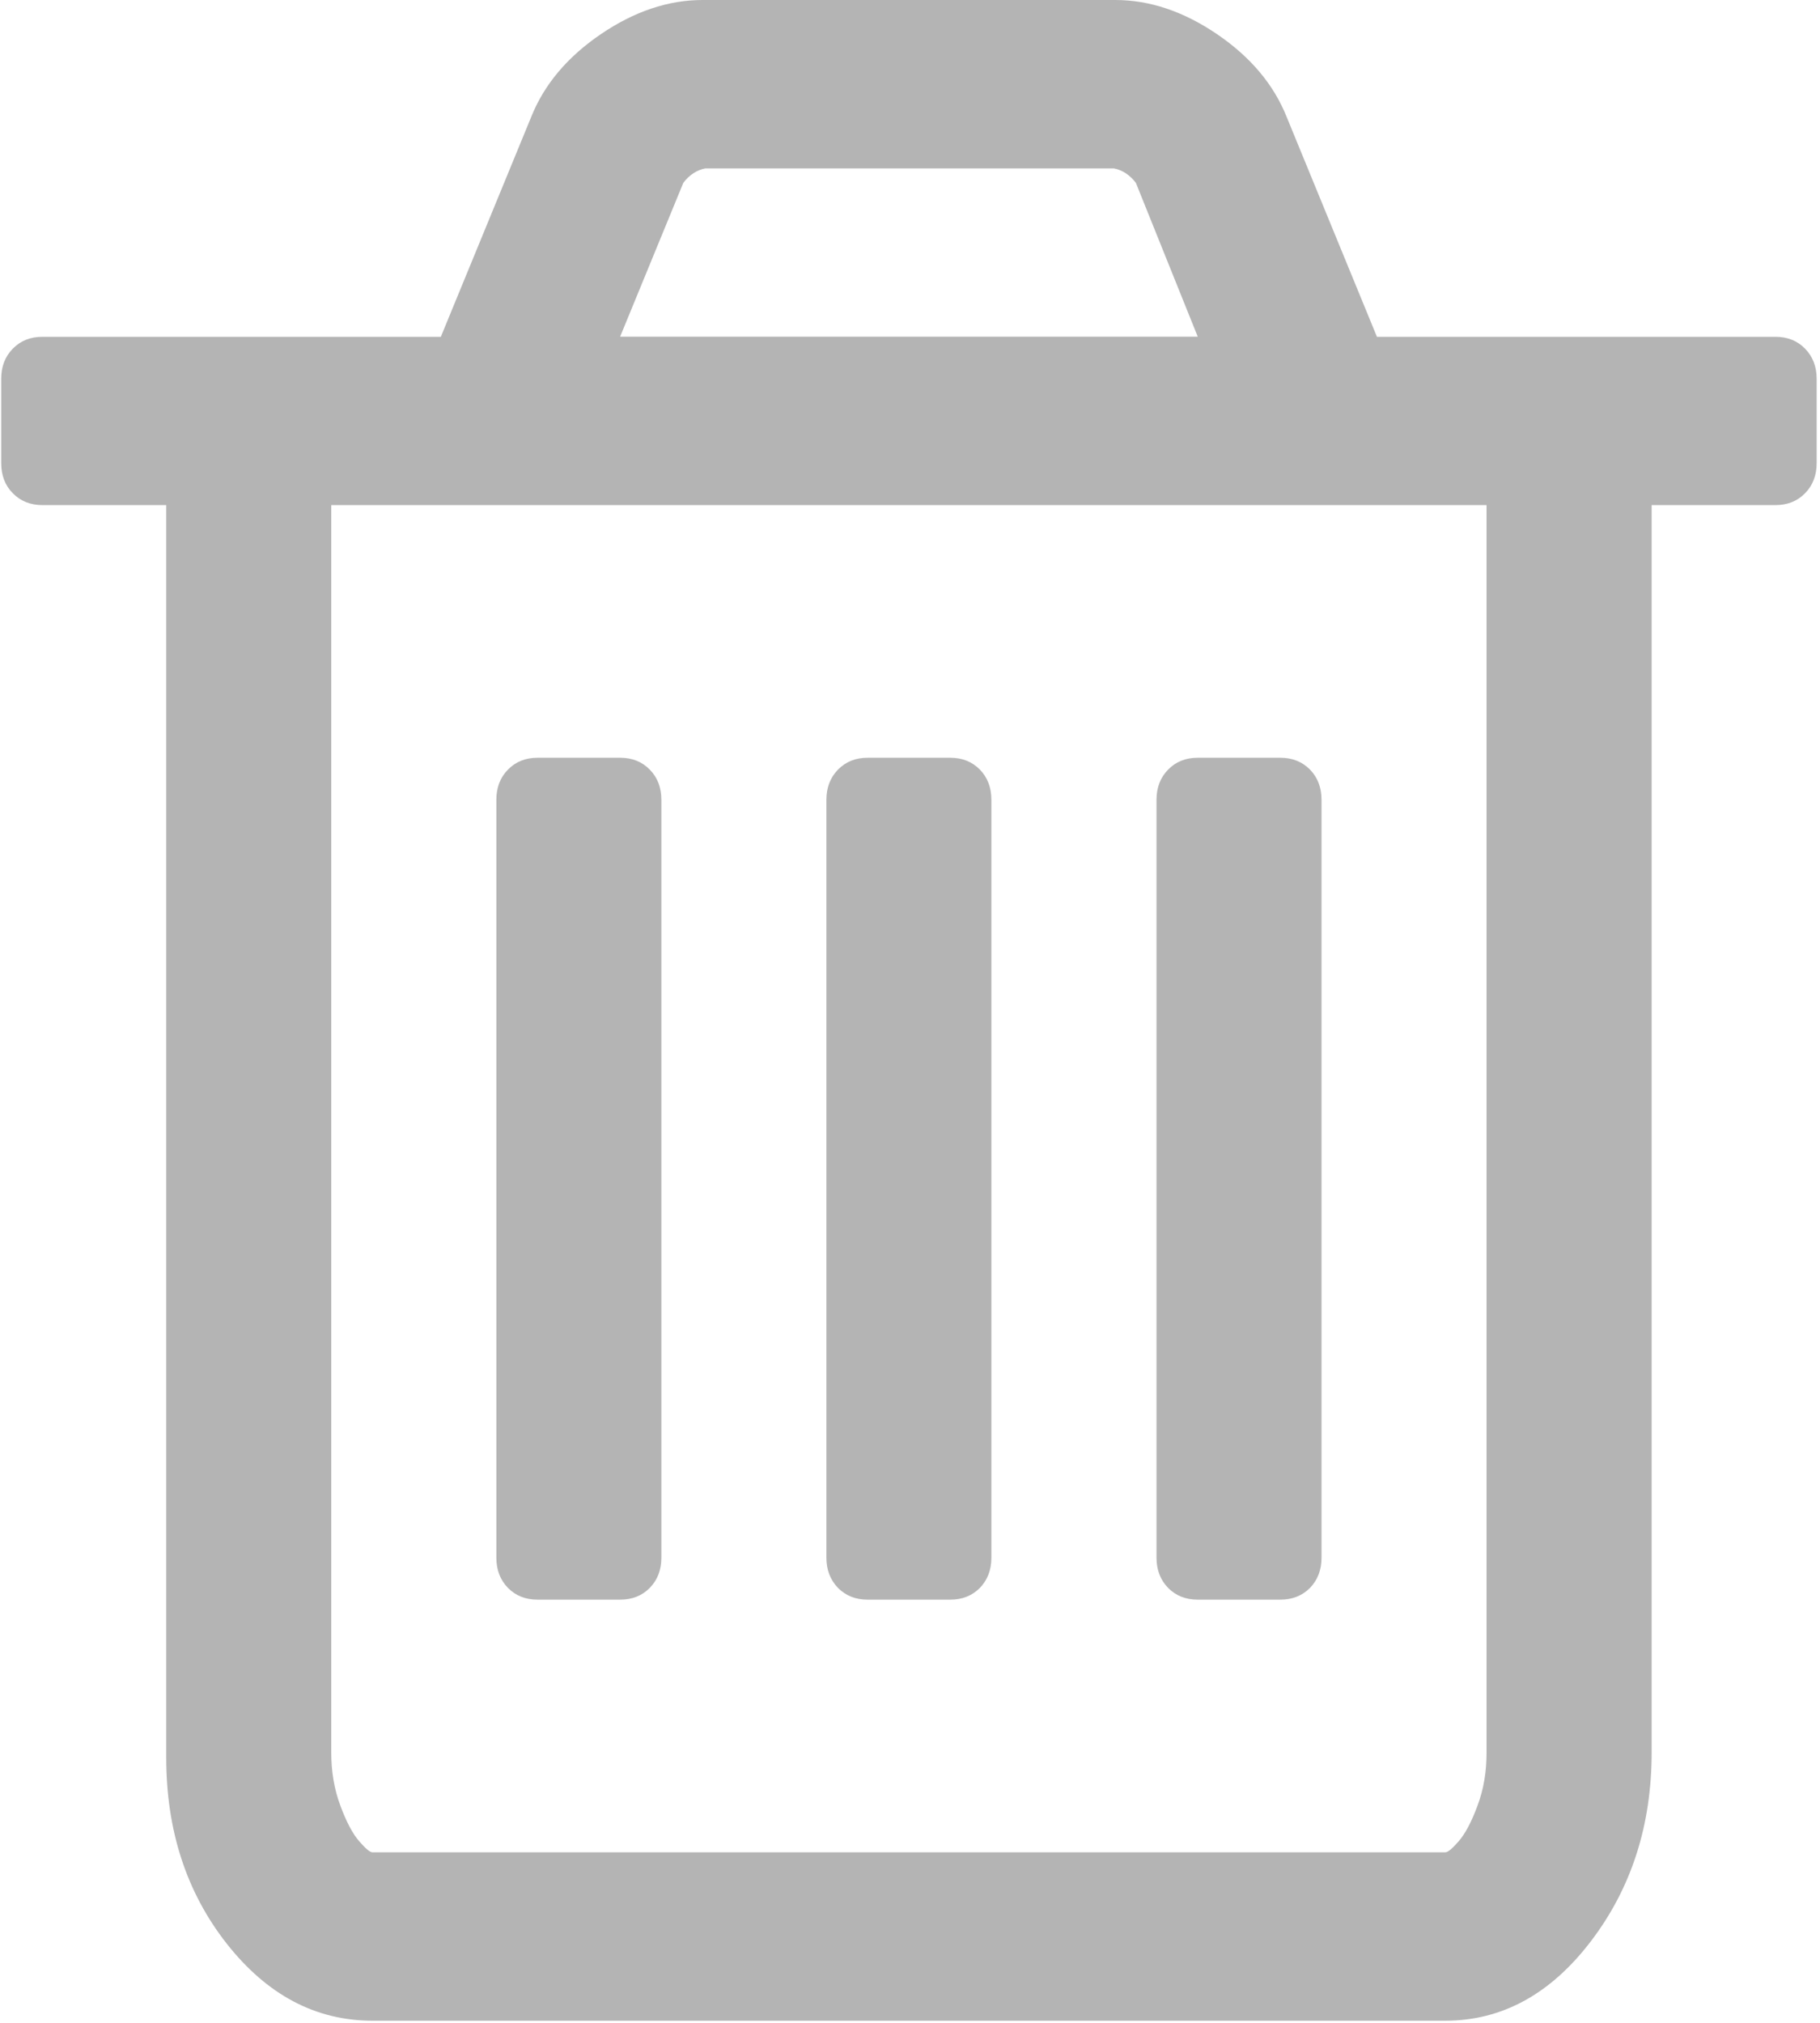 <svg width="18" height="20" viewBox="0 0 18 20" fill="none" xmlns="http://www.w3.org/2000/svg">
<path fill-rule="evenodd" clip-rule="evenodd" d="M17.852 3.447C17.776 3.369 17.678 3.33 17.559 3.33H13.618L12.726 1.158C12.598 0.837 12.369 0.564 12.037 0.338C11.706 0.113 11.37 0 11.03 0H6.949C6.609 0 6.273 0.113 5.942 0.338C5.61 0.564 5.381 0.837 5.253 1.158L4.36 3.33H0.42C0.301 3.33 0.203 3.369 0.127 3.447C0.05 3.525 0.012 3.624 0.012 3.746V4.578C0.012 4.7 0.05 4.8 0.127 4.877C0.203 4.955 0.301 4.994 0.42 4.994H1.644V17.377C1.644 18.097 1.844 18.71 2.243 19.218C2.643 19.725 3.123 19.979 3.684 19.979H14.294C14.855 19.979 15.336 19.716 15.735 19.192C16.135 18.667 16.335 18.045 16.335 17.325V4.994H17.559C17.678 4.994 17.776 4.955 17.852 4.877C17.928 4.8 17.967 4.7 17.967 4.578V3.746C17.967 3.624 17.928 3.525 17.852 3.447ZM6.758 1.808C6.817 1.73 6.89 1.682 6.975 1.665H11.017C11.102 1.682 11.174 1.73 11.234 1.808L11.846 3.329H6.133L6.758 1.808ZM14.428 18.203C14.492 18.129 14.554 18.012 14.613 17.852C14.673 17.692 14.703 17.516 14.702 17.325V4.994H3.276V17.325C3.276 17.516 3.306 17.692 3.366 17.852C3.425 18.012 3.487 18.129 3.551 18.203C3.615 18.277 3.659 18.314 3.684 18.314H14.294C14.32 18.314 14.364 18.277 14.428 18.203Z" fill="#B4B4B4"/>
<path d="M5.317 15.816H6.133C6.252 15.816 6.35 15.777 6.426 15.7C6.503 15.621 6.541 15.522 6.541 15.4V7.908C6.541 7.787 6.503 7.687 6.426 7.609C6.35 7.531 6.252 7.492 6.133 7.492H5.317C5.198 7.492 5.1 7.531 5.024 7.609C4.947 7.687 4.909 7.787 4.909 7.908V15.4C4.909 15.522 4.947 15.621 5.024 15.7C5.1 15.777 5.198 15.816 5.317 15.816Z" fill="#B4B4B4"/>
<path d="M8.581 15.816H9.398C9.517 15.816 9.614 15.777 9.691 15.7C9.767 15.621 9.805 15.522 9.805 15.4V7.908C9.805 7.787 9.767 7.687 9.691 7.609C9.614 7.531 9.517 7.492 9.398 7.492H8.581C8.462 7.492 8.365 7.531 8.288 7.609C8.212 7.687 8.173 7.787 8.173 7.908V15.4C8.173 15.522 8.212 15.621 8.288 15.7C8.365 15.777 8.462 15.816 8.581 15.816Z" fill="#B4B4B4"/>
<path d="M11.846 15.816H12.662C12.781 15.816 12.879 15.777 12.956 15.7C13.032 15.621 13.07 15.522 13.07 15.4V7.908C13.07 7.787 13.032 7.687 12.956 7.609C12.879 7.531 12.781 7.492 12.662 7.492H11.846C11.727 7.492 11.629 7.531 11.553 7.609C11.476 7.687 11.438 7.787 11.438 7.908V15.4C11.438 15.522 11.476 15.621 11.553 15.7C11.629 15.777 11.727 15.816 11.846 15.816Z" fill="#B4B4B4"/>
</svg>
